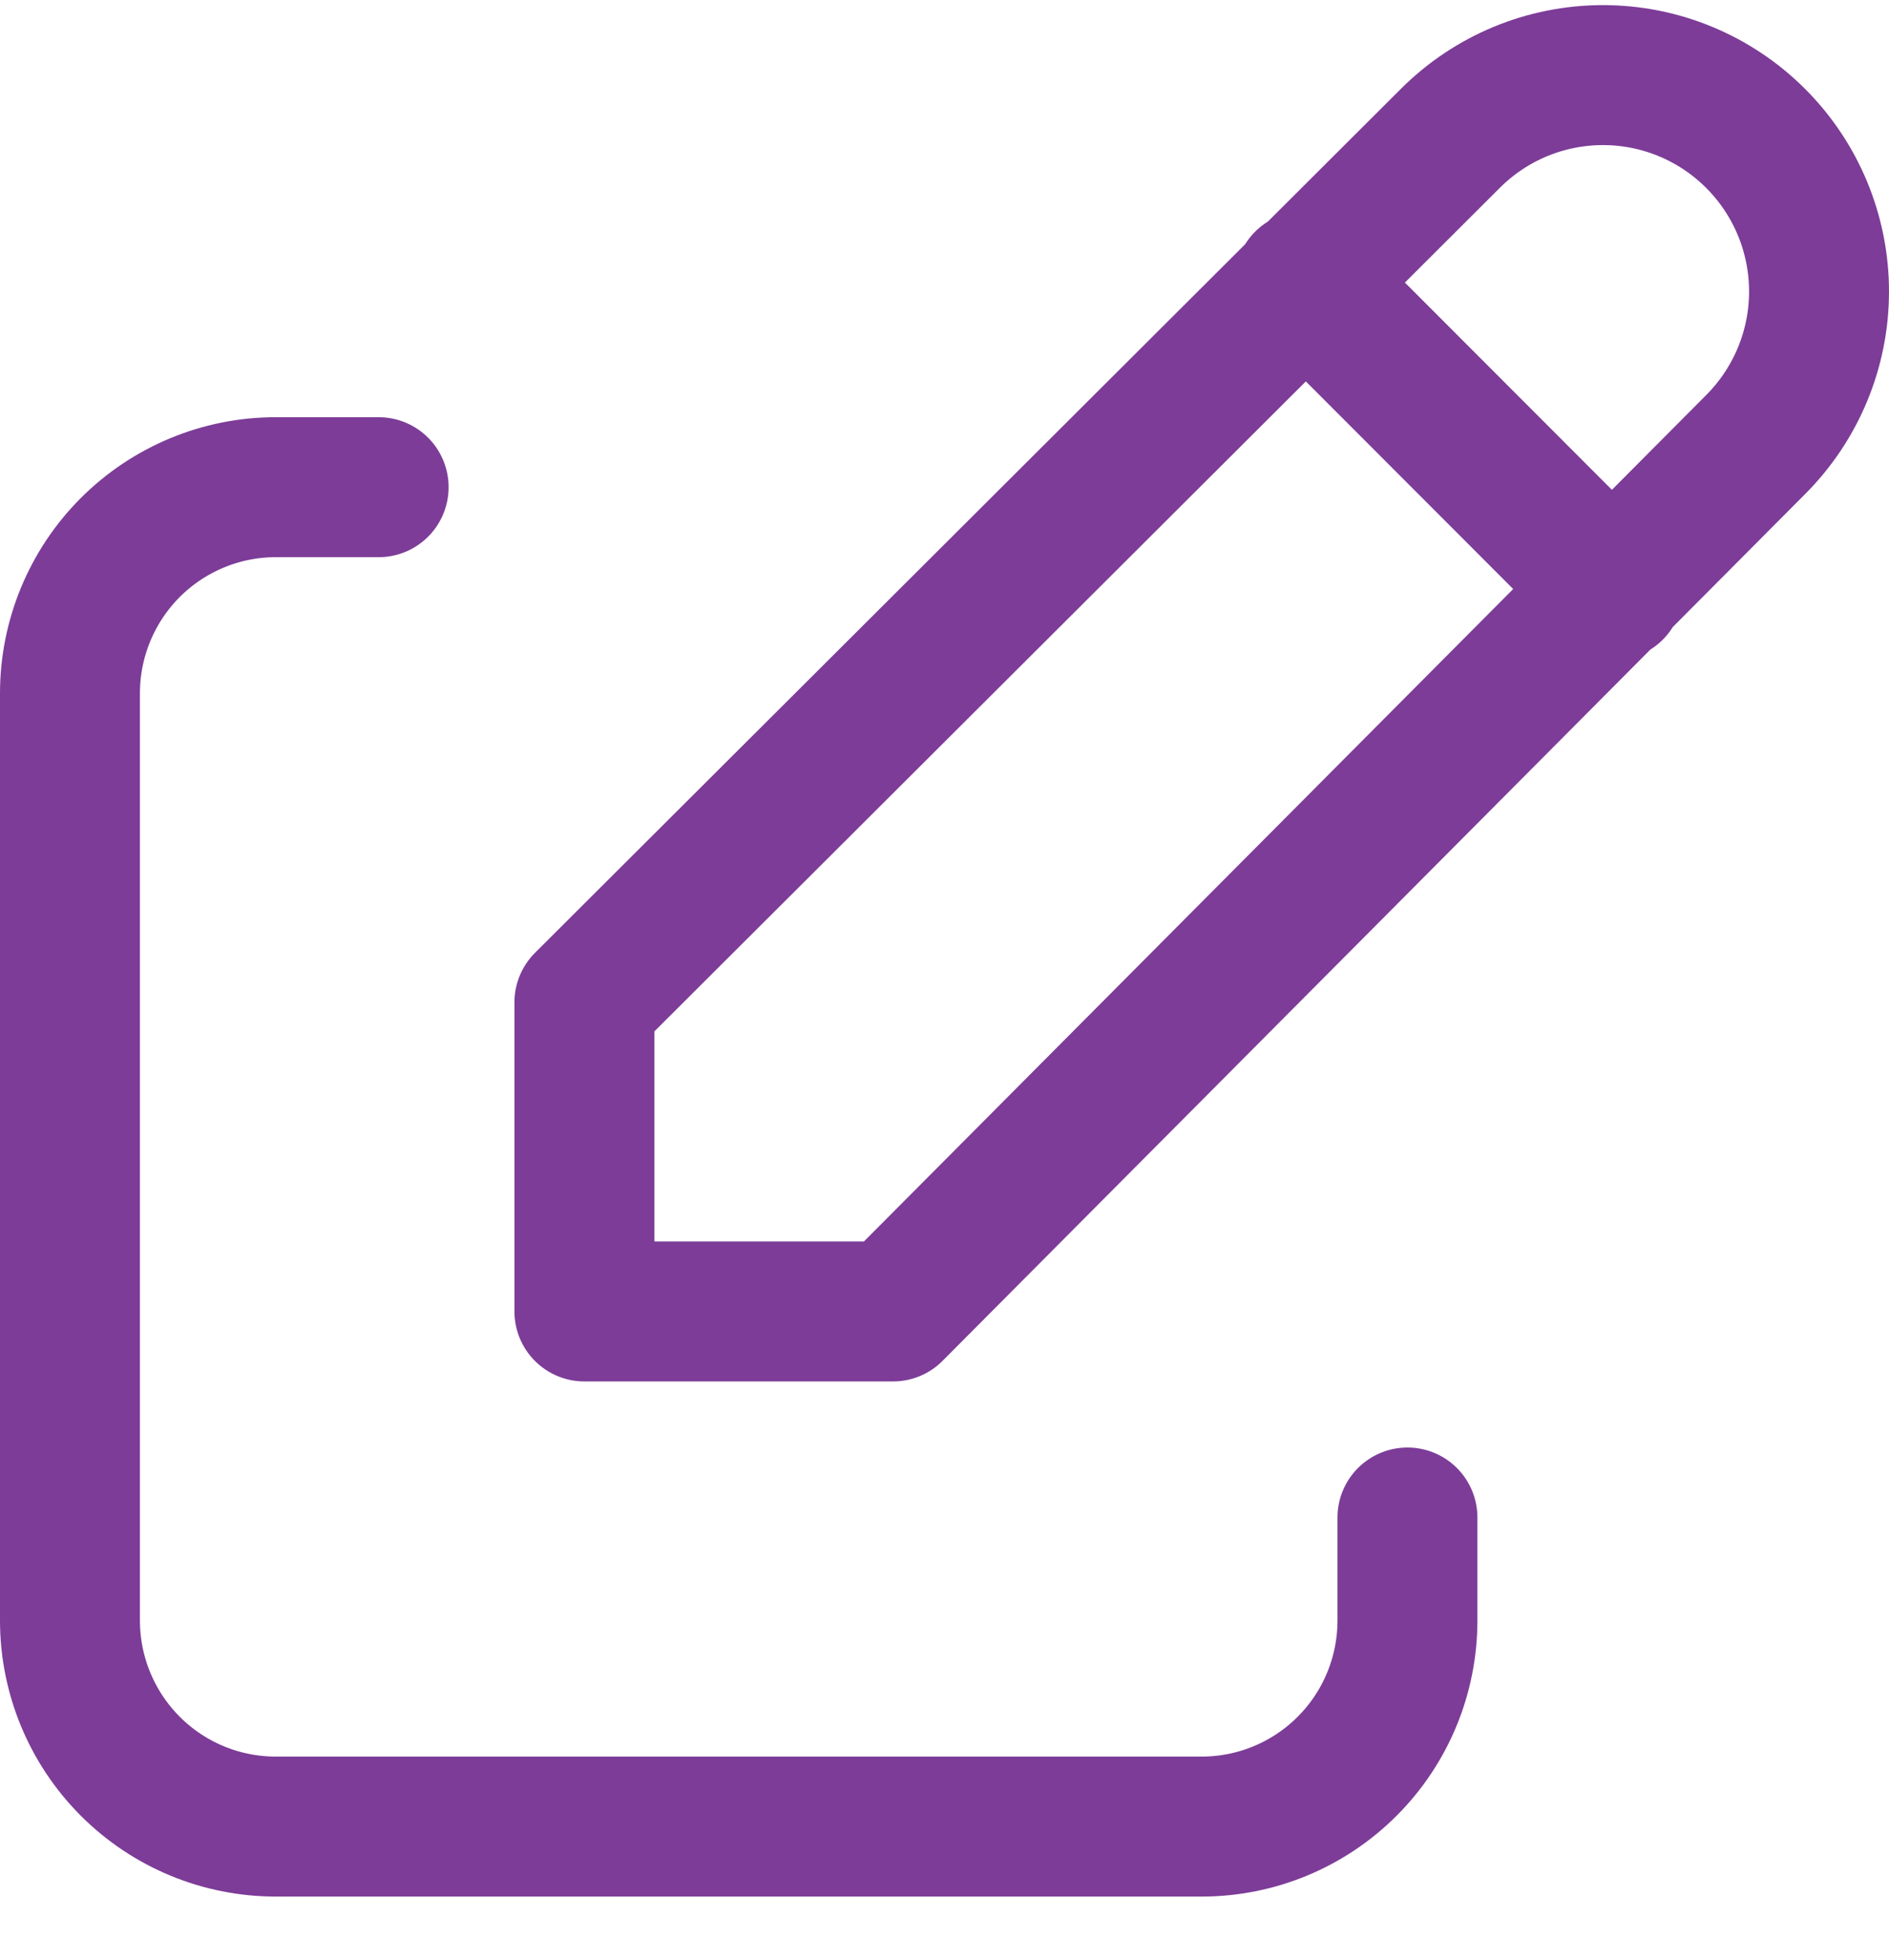 <svg width="27" height="28" viewBox="0 0 27 28" fill="none" xmlns="http://www.w3.org/2000/svg">
<path d="M5.412 6.961H3.941C3.161 6.961 2.413 7.272 1.861 7.824C1.31 8.376 1 9.125 1 9.906V23.154C1 23.934 1.31 24.683 1.861 25.235C2.413 25.788 3.161 26.098 3.941 26.098H17.176C17.956 26.098 18.704 25.788 19.256 25.235C19.808 24.683 20.117 23.934 20.117 23.154V21.682" stroke="#7D3C98" stroke-width="2" stroke-linecap="round" stroke-linejoin="round"/>
<path d="M18.647 4.017L23.059 8.433M25.095 6.351C25.674 5.771 26 4.985 26 4.165C26 3.345 25.674 2.558 25.095 1.979C24.516 1.399 23.731 1.073 22.912 1.073C22.092 1.073 21.307 1.399 20.728 1.979L8.353 14.322V18.738H12.764L25.095 6.351Z" stroke="#7D3C98" stroke-width="2" stroke-linecap="round" stroke-linejoin="round"/>
</svg>
